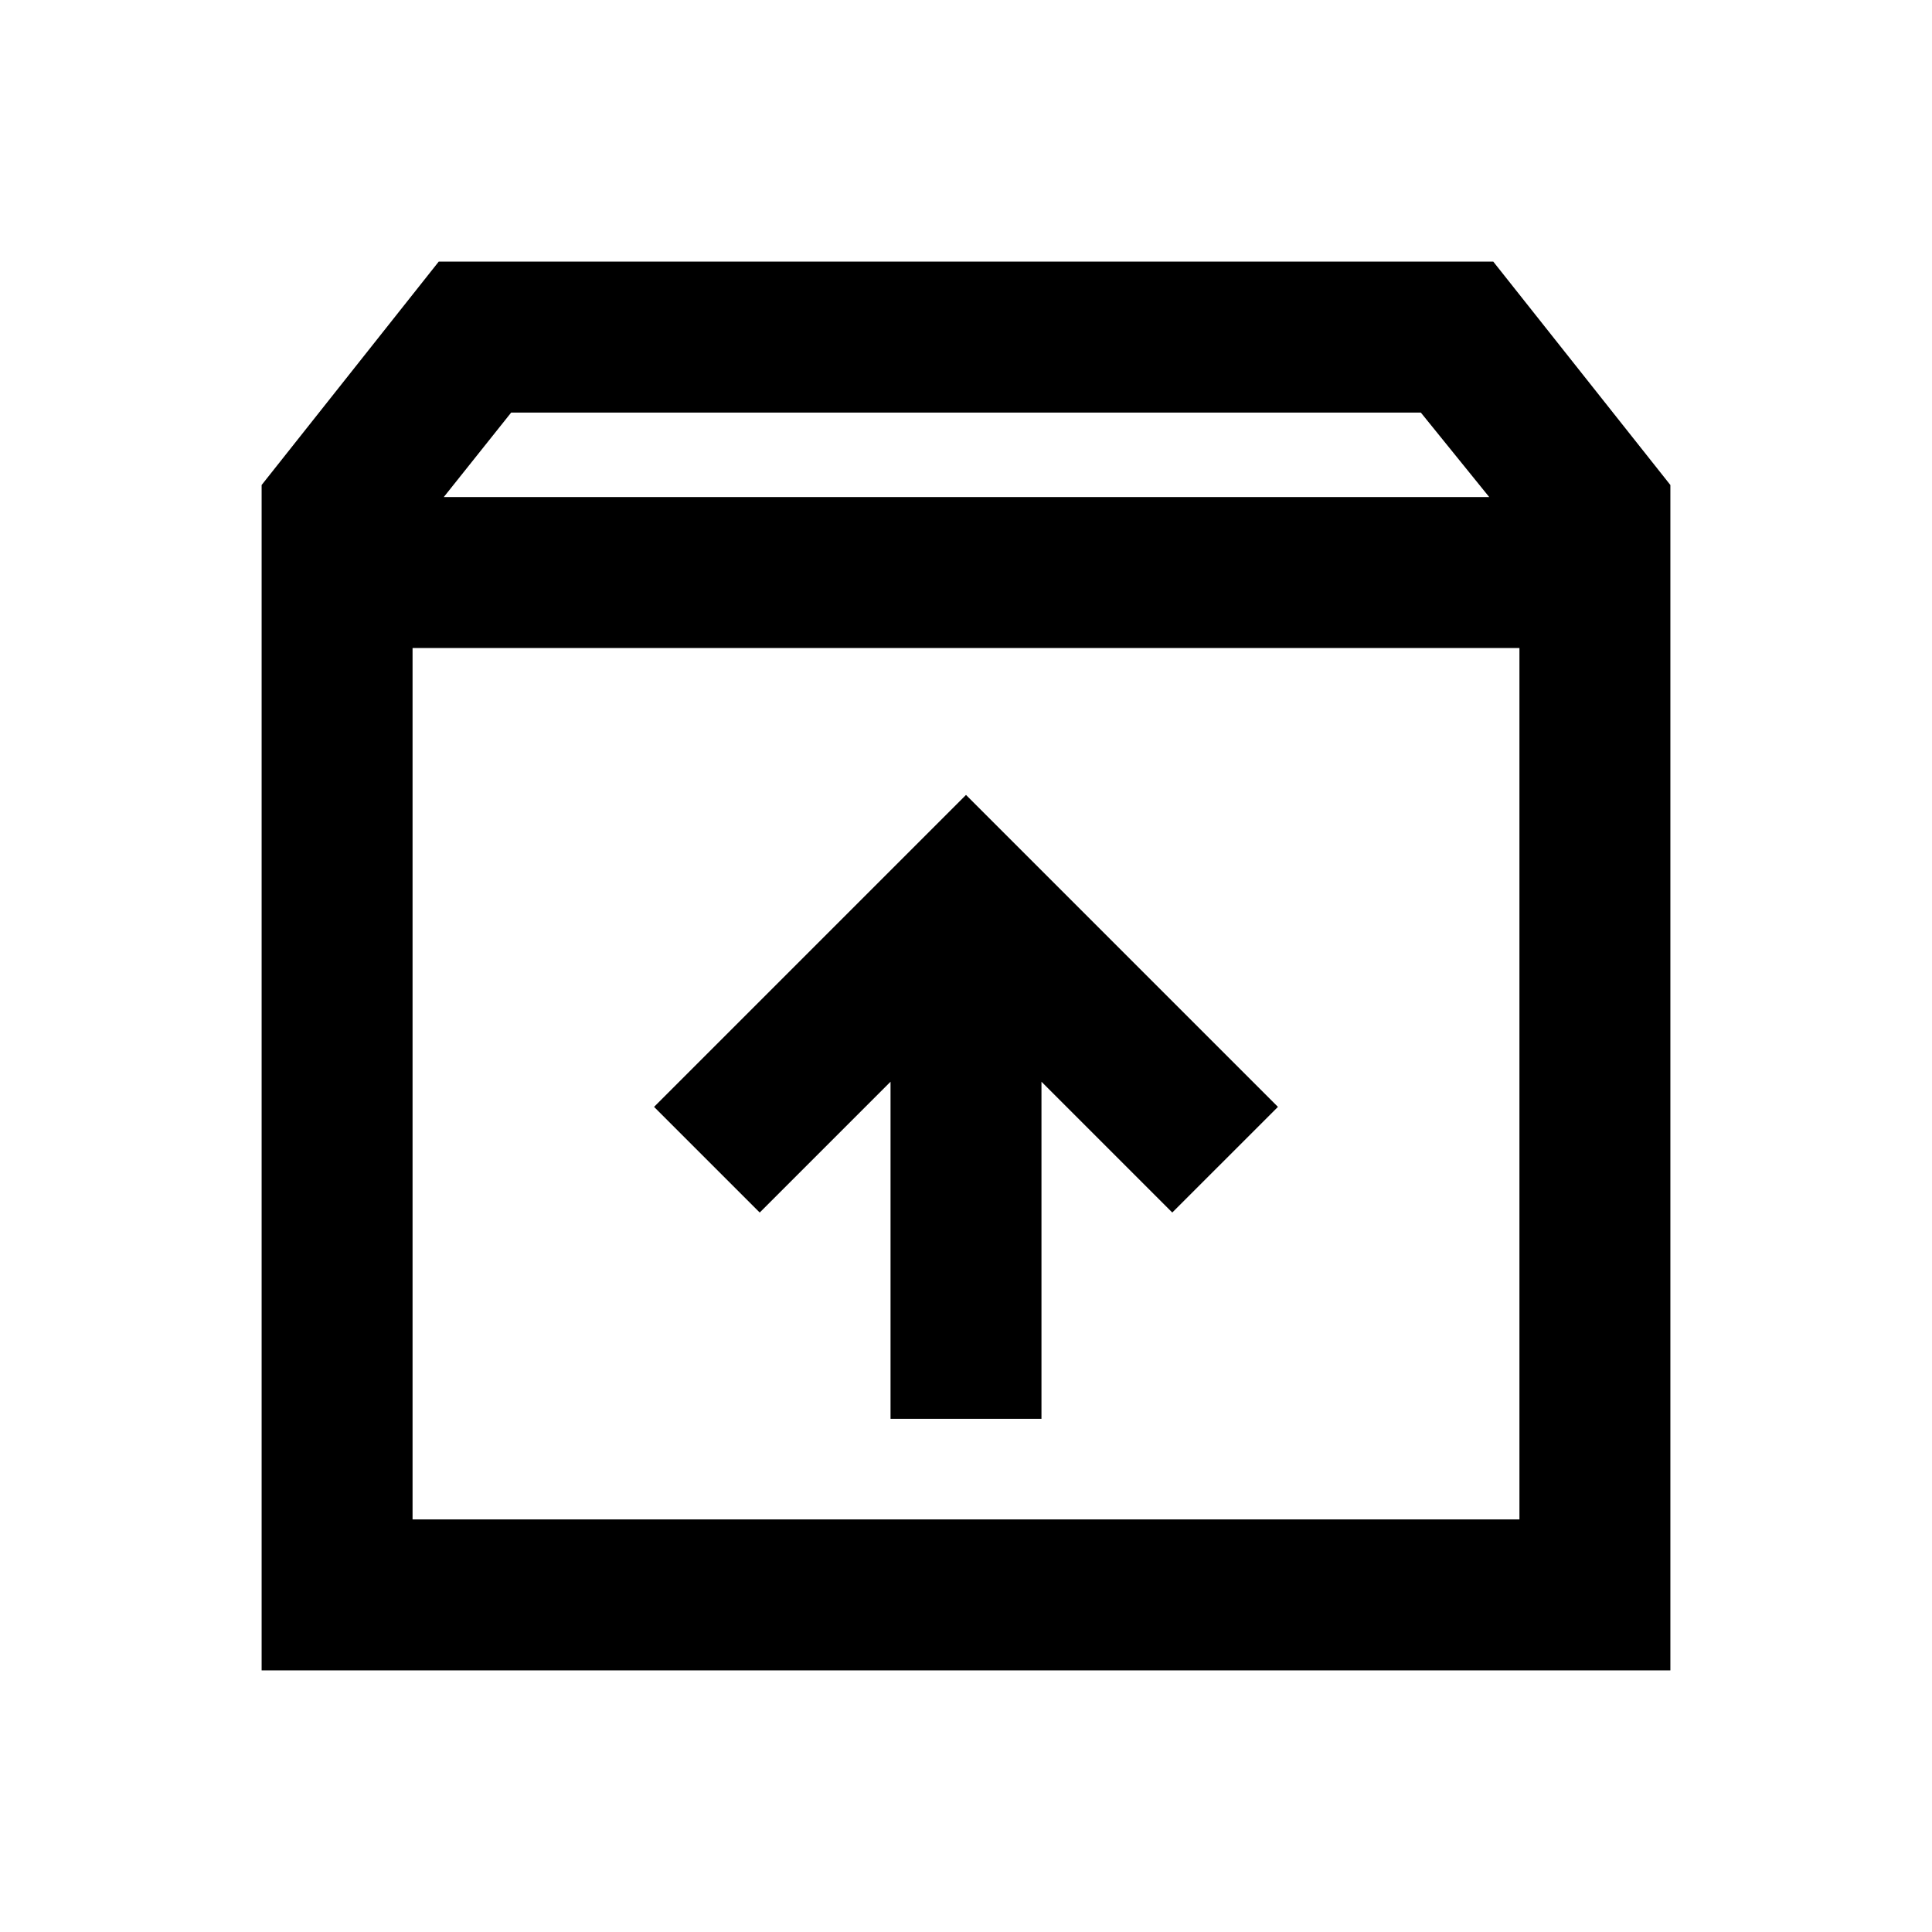 <svg xmlns="http://www.w3.org/2000/svg" height="24" viewBox="0 -960 960 960" width="24"><path d="M480-565 325-410l52.5 52.5 65-65V-255h75v-167.5l65 65L635-410 480-565Zm-275-73v433h550v-433H205Zm-75 508v-589l88-111h524l88 111v589H130Zm90.5-583H740l-34-42H254l-33.5 42ZM480-421.5Z"/></svg>